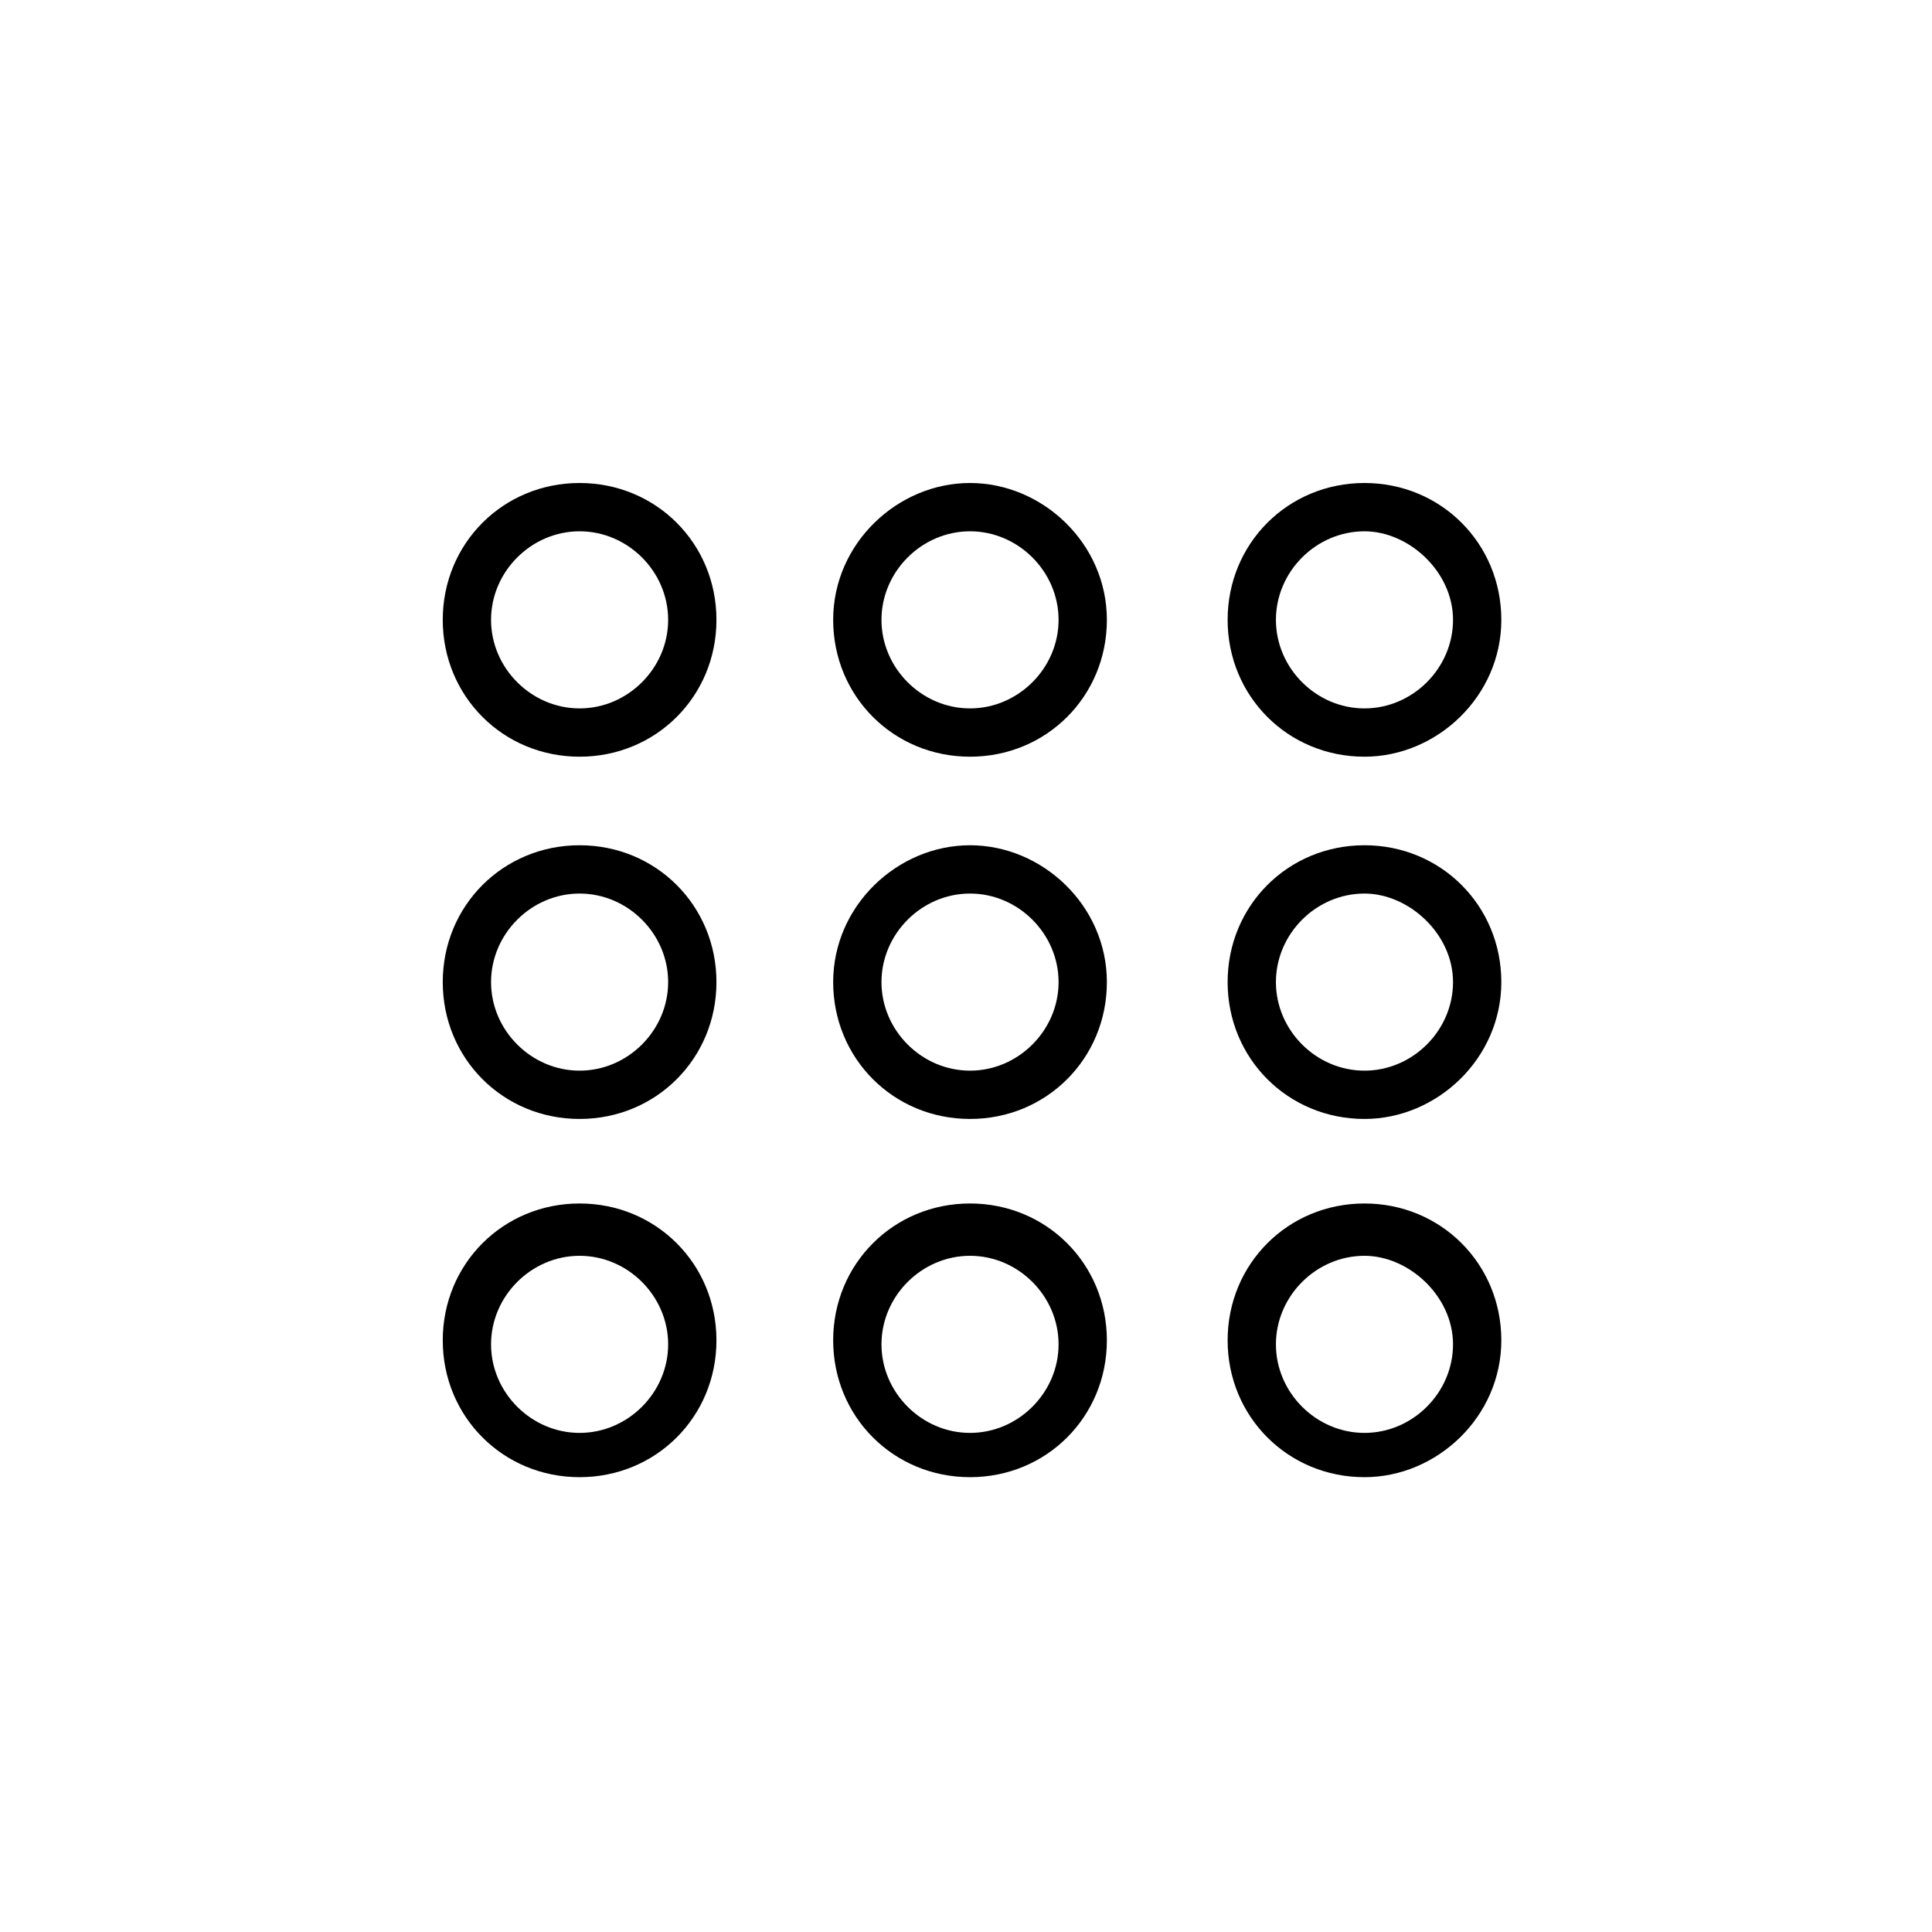 <svg viewBox="0 0 48 48" fill="none" xmlns="http://www.w3.org/2000/svg">
  <title>Hydrocolloid Bandage Glyph</title>
  <path fill-rule="evenodd" clip-rule="evenodd" d="M14.4 18.8C12.5 18.8 11 17.3 11 15.4C11 13.5 12.5 12 14.4 12C16.3 12 17.8 13.5 17.8 15.4C17.8 17.3 16.3 18.8 14.4 18.8ZM14.4 13.2C13.2 13.2 12.2 14.2 12.2 15.4C12.2 16.6 13.2 17.6 14.4 17.6C15.6 17.6 16.6 16.6 16.6 15.4C16.6 14.2 15.6 13.2 14.4 13.2ZM24.1 18.8C22.2 18.8 20.7 17.3 20.7 15.4C20.7 13.5 22.3 12 24.1 12C25.9 12 27.5 13.5 27.5 15.4C27.5 17.3 26 18.8 24.1 18.8ZM24.1 13.2C22.9 13.2 21.9 14.2 21.9 15.4C21.9 16.6 22.9 17.6 24.1 17.6C25.3 17.6 26.3 16.6 26.3 15.4C26.3 14.2 25.3 13.2 24.1 13.2ZM30.5 15.4C30.5 17.3 32 18.8 33.9 18.8C35.7 18.8 37.3 17.3 37.3 15.4C37.3 13.5 35.8 12 33.9 12C32 12 30.5 13.5 30.5 15.4ZM31.7 15.4C31.7 14.2 32.7 13.2 33.9 13.2C35 13.2 36.1 14.2 36.1 15.4C36.1 16.6 35.1 17.6 33.9 17.6C32.7 17.6 31.7 16.6 31.7 15.4ZM14.4 27.8C12.5 27.8 11 26.3 11 24.4C11 22.5 12.5 21 14.4 21C16.3 21 17.8 22.5 17.8 24.4C17.8 26.3 16.3 27.8 14.4 27.8ZM14.4 22.2C13.2 22.2 12.2 23.2 12.2 24.4C12.2 25.6 13.2 26.6 14.4 26.6C15.6 26.6 16.6 25.6 16.6 24.4C16.6 23.2 15.6 22.2 14.4 22.2ZM20.7 24.4C20.7 26.3 22.2 27.8 24.1 27.8C26 27.8 27.5 26.3 27.5 24.4C27.5 22.5 25.9 21 24.1 21C22.3 21 20.7 22.5 20.7 24.4ZM21.9 24.4C21.9 23.2 22.9 22.2 24.1 22.2C25.3 22.2 26.3 23.2 26.3 24.4C26.3 25.6 25.3 26.6 24.1 26.6C22.9 26.6 21.9 25.6 21.9 24.4ZM33.9 27.8C32 27.8 30.5 26.3 30.5 24.4C30.5 22.5 32 21 33.9 21C35.8 21 37.3 22.5 37.3 24.4C37.3 26.3 35.7 27.8 33.9 27.8ZM33.9 22.2C32.7 22.2 31.7 23.2 31.7 24.4C31.7 25.6 32.7 26.6 33.9 26.6C35.1 26.6 36.1 25.6 36.1 24.4C36.1 23.2 35 22.2 33.9 22.2ZM11 33.3C11 35.2 12.5 36.7 14.4 36.7C16.3 36.7 17.8 35.2 17.8 33.3C17.8 31.4 16.3 29.9 14.4 29.9C12.5 29.9 11 31.4 11 33.3ZM12.2 33.4C12.2 32.2 13.2 31.2 14.4 31.2C15.6 31.2 16.6 32.2 16.6 33.4C16.6 34.6 15.6 35.6 14.4 35.6C13.2 35.6 12.2 34.6 12.2 33.4ZM24.1 36.7C22.2 36.7 20.7 35.2 20.7 33.3C20.7 31.4 22.2 29.9 24.1 29.9C26 29.9 27.5 31.4 27.5 33.3C27.5 35.2 26 36.7 24.1 36.7ZM24.1 31.2C22.9 31.2 21.9 32.2 21.9 33.4C21.9 34.6 22.9 35.6 24.1 35.6C25.3 35.6 26.3 34.6 26.3 33.4C26.3 32.2 25.3 31.2 24.1 31.2ZM30.5 33.3C30.5 35.2 32 36.7 33.9 36.7C35.7 36.7 37.3 35.2 37.3 33.3C37.3 31.4 35.8 29.9 33.9 29.9C32 29.9 30.5 31.4 30.5 33.3ZM31.7 33.4C31.7 32.2 32.7 31.2 33.9 31.2C35 31.2 36.1 32.2 36.1 33.4C36.1 34.6 35.1 35.6 33.9 35.6C32.7 35.6 31.7 34.6 31.7 33.4Z" fill="currentColor"/>
</svg>

